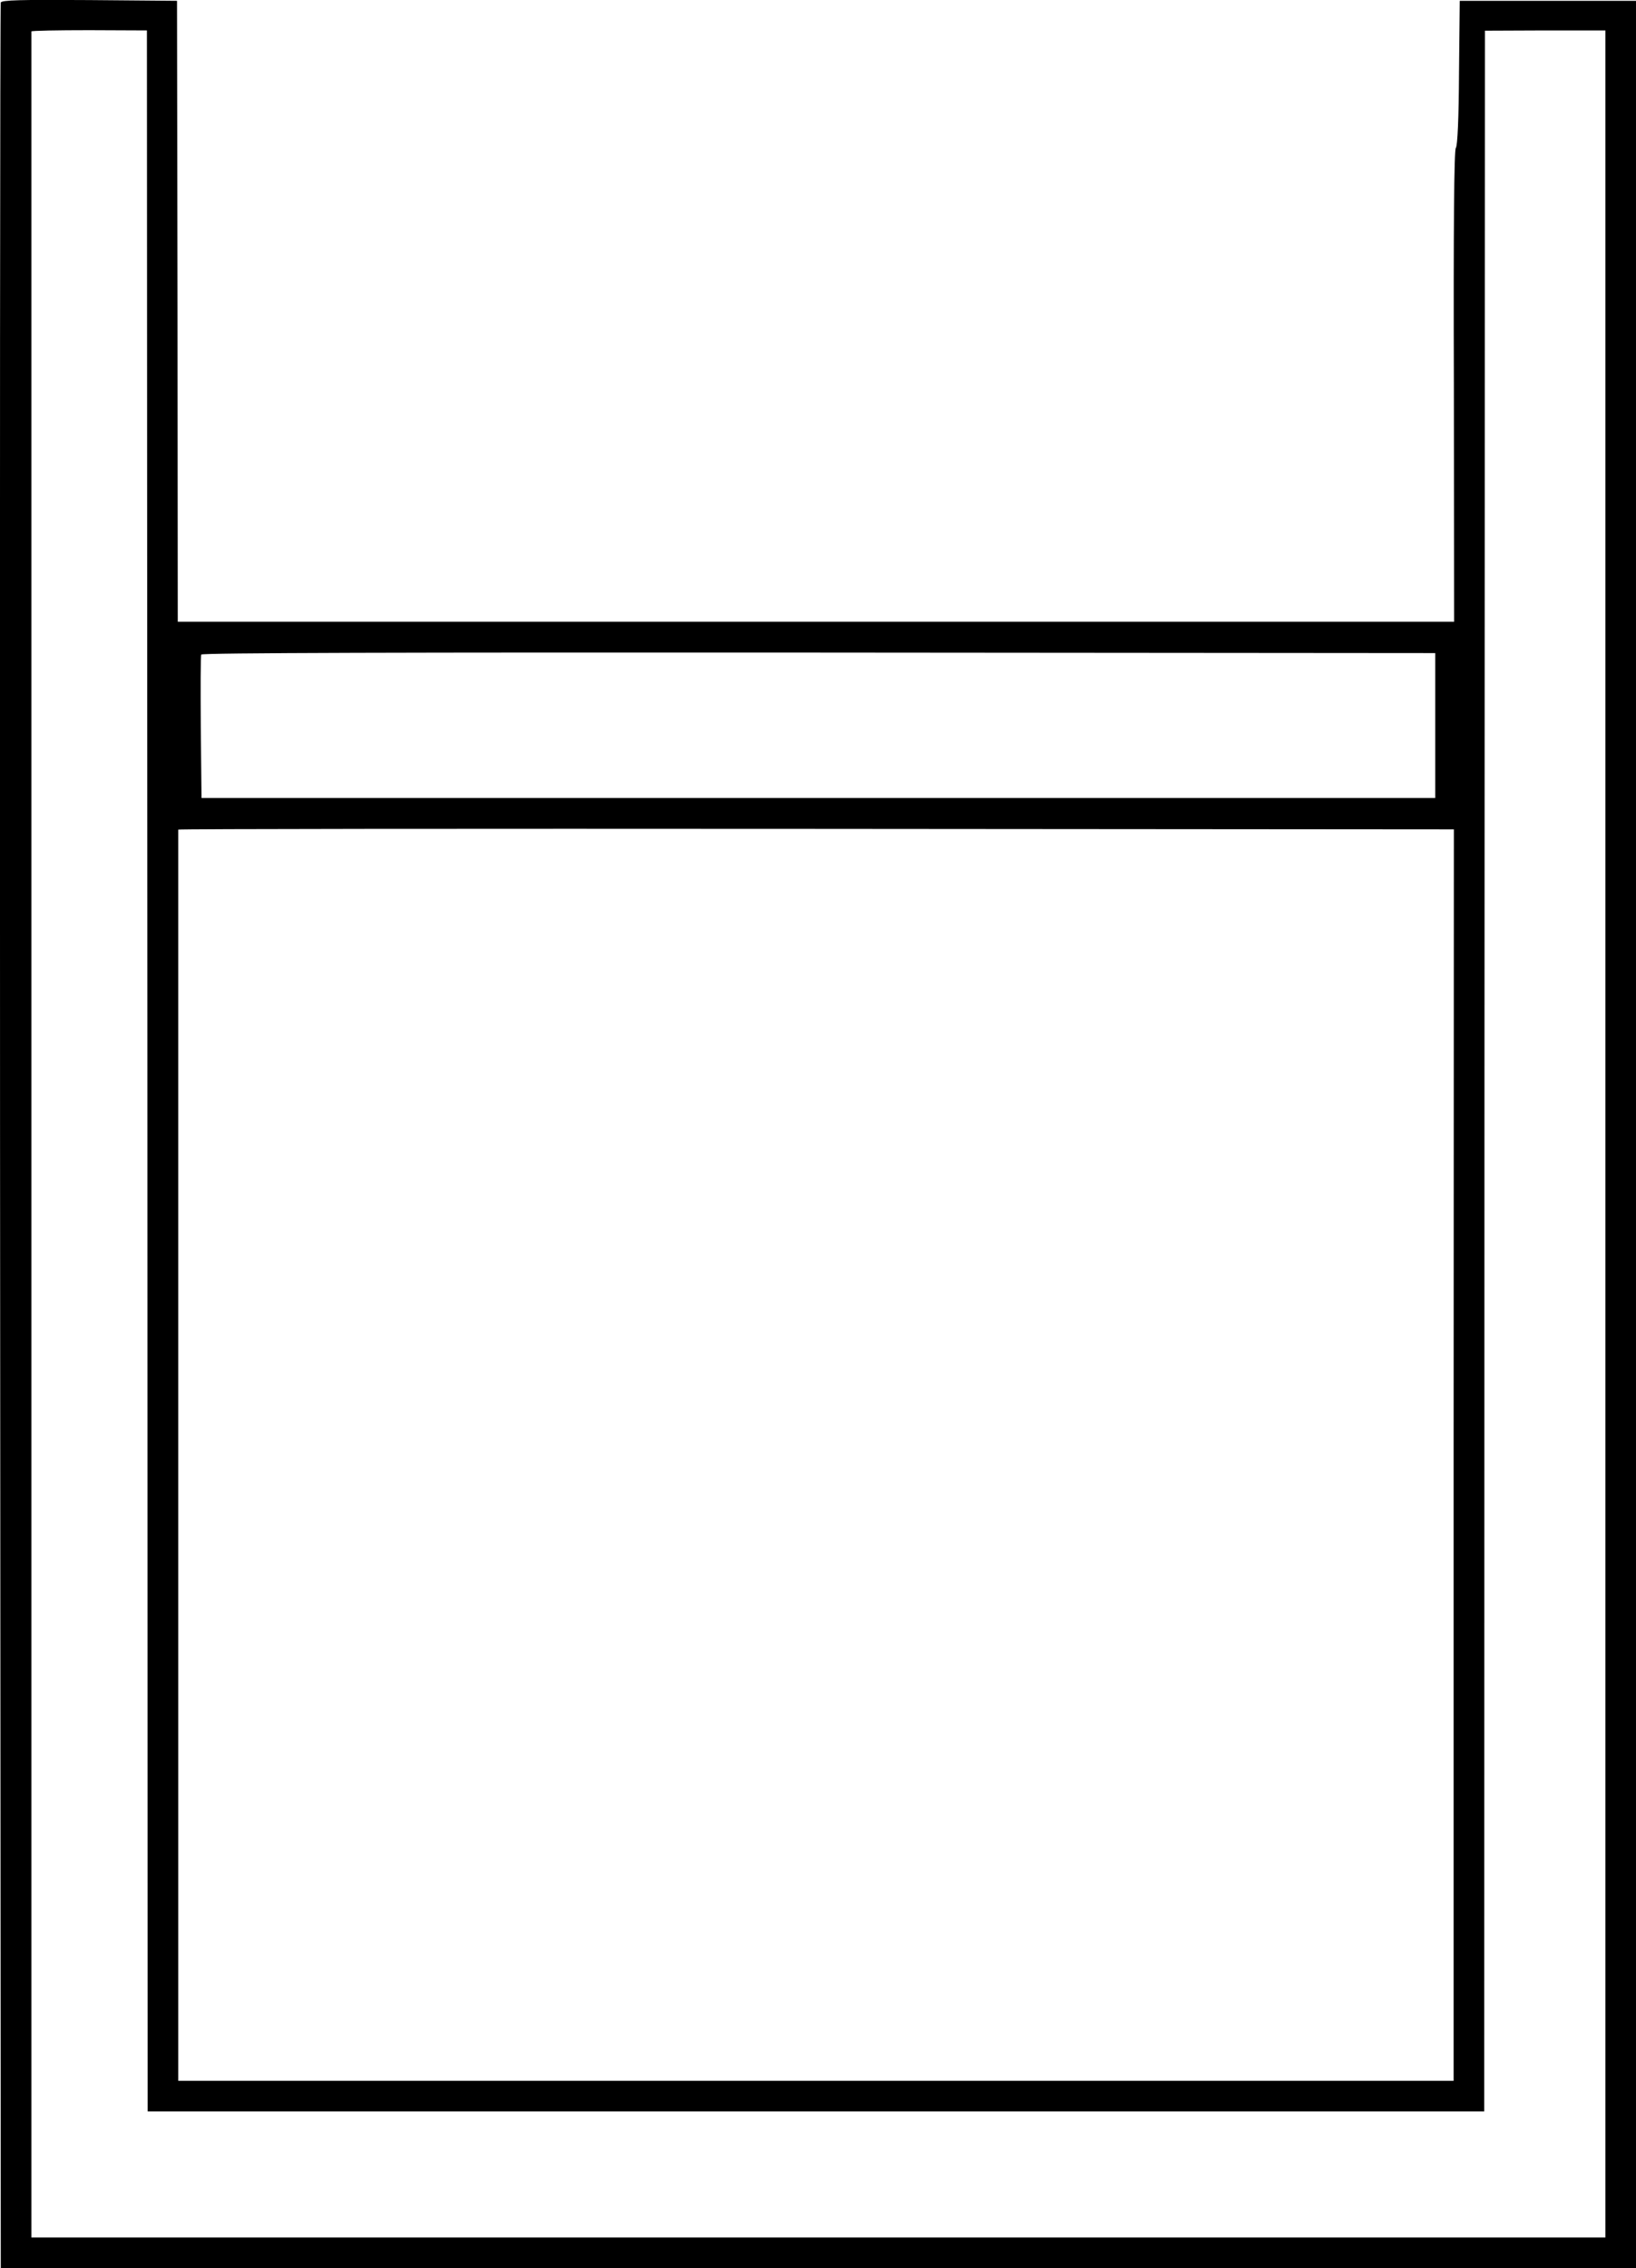 <?xml version="1.0" standalone="no"?>
<!DOCTYPE svg PUBLIC "-//W3C//DTD SVG 20010904//EN"
 "http://www.w3.org/TR/2001/REC-SVG-20010904/DTD/svg10.dtd">
<svg version="1.0" xmlns="http://www.w3.org/2000/svg"
 width="668.319pt" height="926.334pt" viewBox="0 0 668.319 926.334"
 preserveAspectRatio="xMidYMid meet">
<g transform="translate(-155.181,1057.834) scale(0.1,-0.1)"
fill="#000000" stroke="none">
<g>
<path d="M1555 10568 c-3 -7 -4 -2092 -3 -4633 l3 -4620 3340 0 3340 0 0 4630
0 4630 -360 0 -360 0 -3 -294 c-1 -185 -6 -299 -13 -307 -7 -8 -10 -321 -8
-973 l1 -962 -2607 0 -2607 0 -1 1268 -2 1268 -358 3 c-281 2 -359 0 -362 -10z
m599 -4363 l1 -4250 2730 0 2730 0 1 4249 2 4249 246 1 246 0 0 -4507 0 -4507
-3215 0 -3215 0 0 4502 c0 2477 0 4505 0 4508 0 3 106 5 236 5 l236 -1 2
-4249z m5261 1410 l0 -296 -2520 0 -2520 0 -3 288 c-1 158 -1 292 2 298 2 7
830 9 2522 8 l2519 -2 0 -296z m75 -2980 l0 -2555 -2605 0 -2605 0 0 2552 c0
1404 0 2555 0 2558 0 3 1172 4 2605 3 l2606 -2 -1 -2556z"/>
</g>
</g>
</svg>
